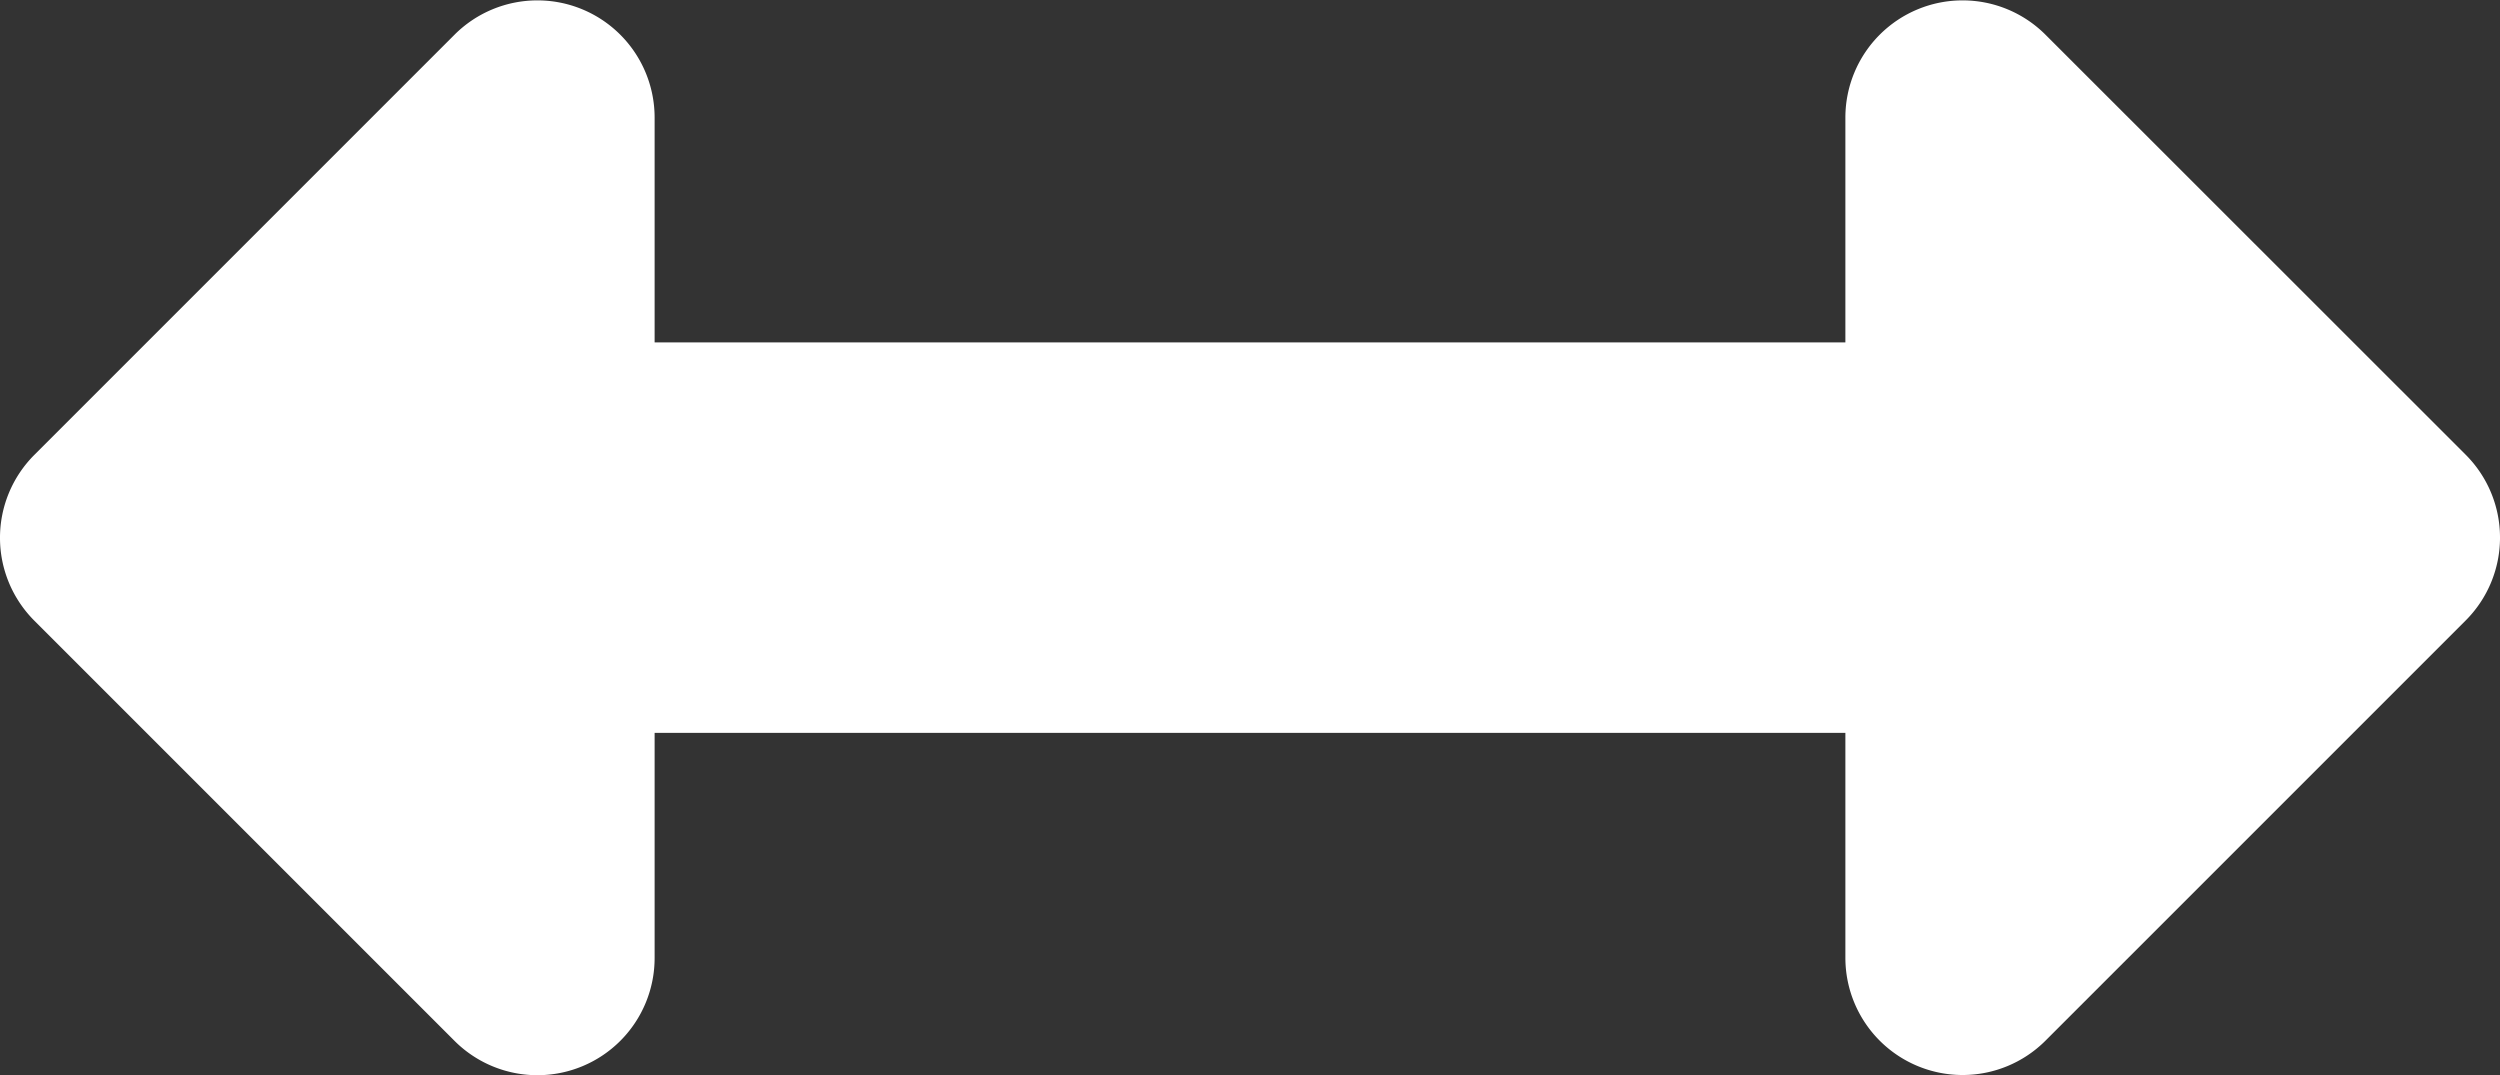 <svg xmlns="http://www.w3.org/2000/svg" width="26" height="11.183" viewBox="0 0 26 11.183">
  <rect x="0" y="0" width="26" height="11.183" fill="#333333" stroke="none"/>
  <path id="Icon_awesome-arrows-alt-h" data-name="Icon awesome-arrows-alt-h" d="M19.192,8.06V10.4H6.808V8.06A1.219,1.219,0,0,0,4.727,7.2l-4.37,4.37a1.219,1.219,0,0,0,0,1.724l4.37,4.37A1.219,1.219,0,0,0,6.808,16.8V14.461H19.192V16.8a1.219,1.219,0,0,0,2.081.862l4.37-4.37a1.219,1.219,0,0,0,0-1.724L21.273,7.2A1.219,1.219,0,0,0,19.192,8.06Z" transform="translate(0 -6.839)" fill="#fff"/>
</svg>
